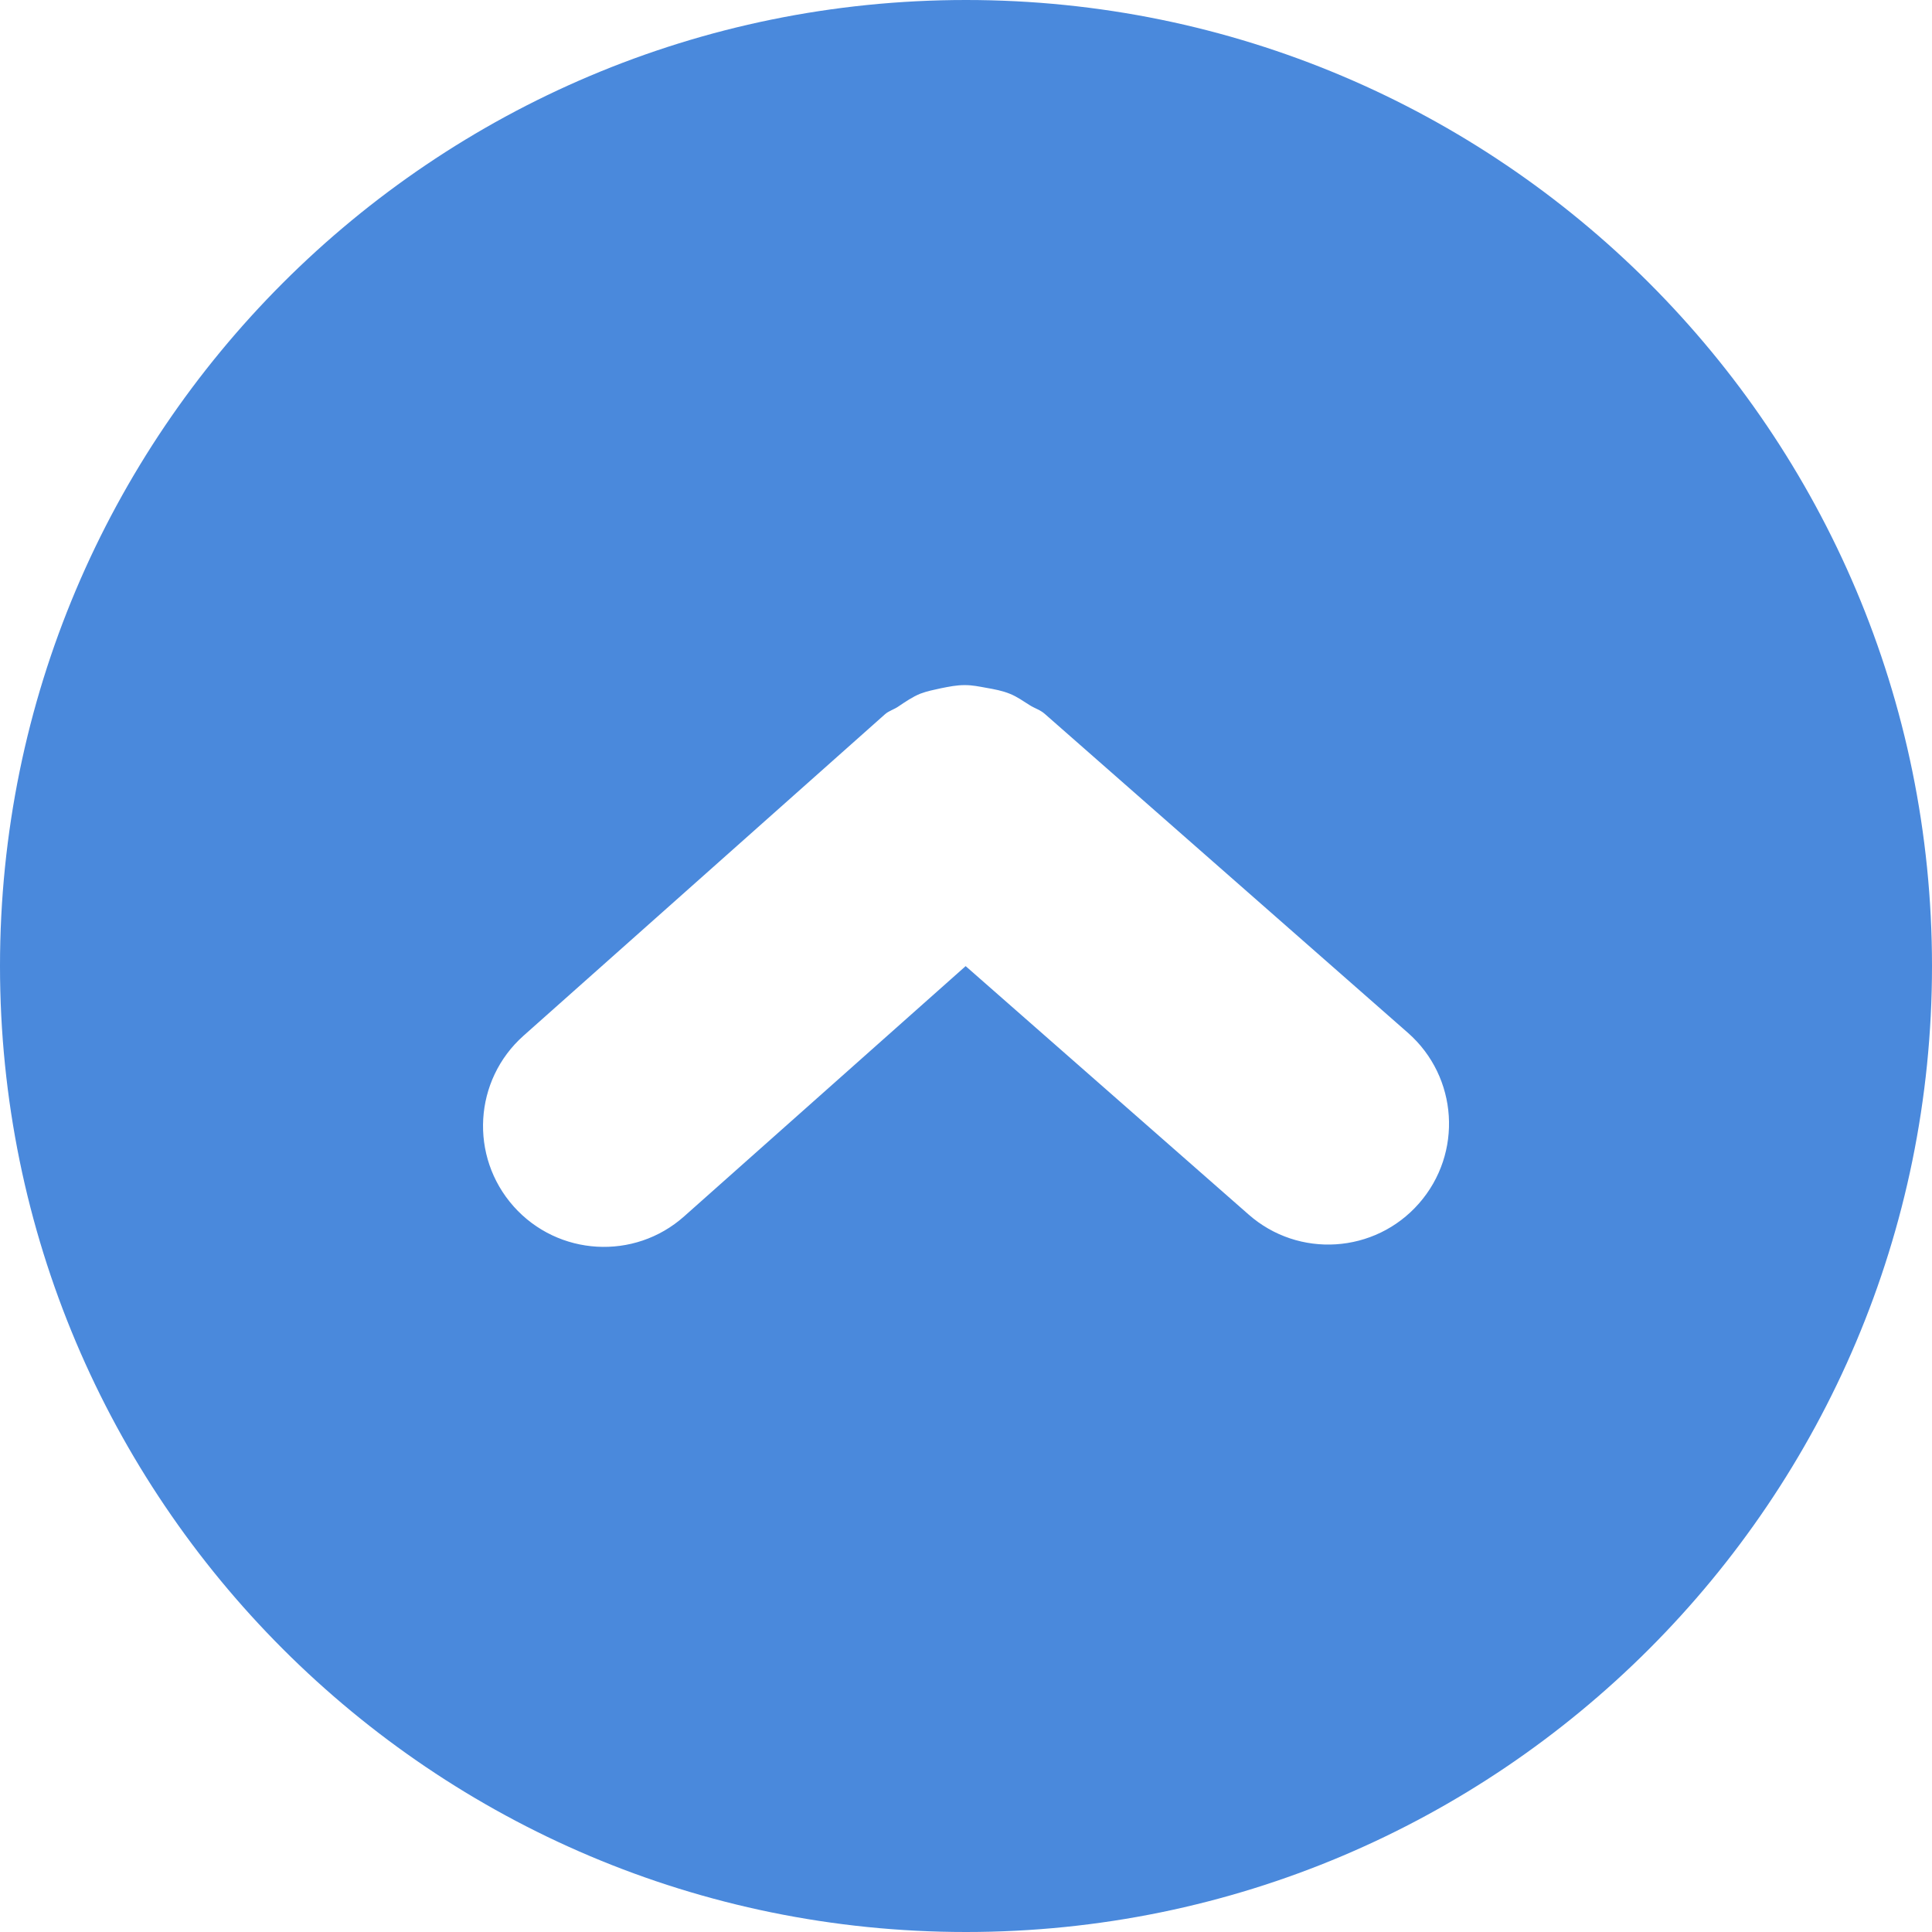 <?xml version="1.0" encoding="utf-8"?>
<!-- Generator: Adobe Illustrator 16.1.0, SVG Export Plug-In . SVG Version: 6.00 Build 0)  -->
<!DOCTYPE svg PUBLIC "-//W3C//DTD SVG 1.1//EN" "http://www.w3.org/Graphics/SVG/1.1/DTD/svg11.dtd">
<svg version="1.1" id="Layer_1" xmlns="http://www.w3.org/2000/svg" xmlns:xlink="http://www.w3.org/1999/xlink" x="0px" y="0px"
	 width="512px" height="512px" viewBox="0 0 512 512" enable-background="new 0 0 512 512" xml:space="preserve">
<path fill="#4A89DC" d="M256,0C114.595,0,0,114.595,0,256c0,141.376,114.595,256,256,256c141.376,0,256-114.624,256-256
	C512,114.595,397.376,0,256,0z M376.032,318.938c-11.658,13.283-31.907,14.596-45.158,2.905l-74.967-65.811l-74.595,66.313
	c-13.187,11.75-33.437,10.56-45.187-2.627c-11.783-13.248-10.592-33.498,2.624-45.248l95.718-85.127
	c1.095-0.998,2.471-1.312,3.626-2.125c1.907-1.28,3.718-2.531,5.782-3.376c1.812-0.685,3.594-1.03,5.438-1.437
	c2.188-0.438,4.281-0.874,6.498-0.841c1.876,0,3.69,0.375,5.565,0.717c2.125,0.375,4.218,0.752,6.281,1.593
	c1.876,0.752,3.469,1.907,5.217,3.002c1.314,0.841,2.812,1.248,4,2.31l96.252,84.532
	C386.406,285.408,387.719,305.626,376.032,318.938z"/>
</svg>
